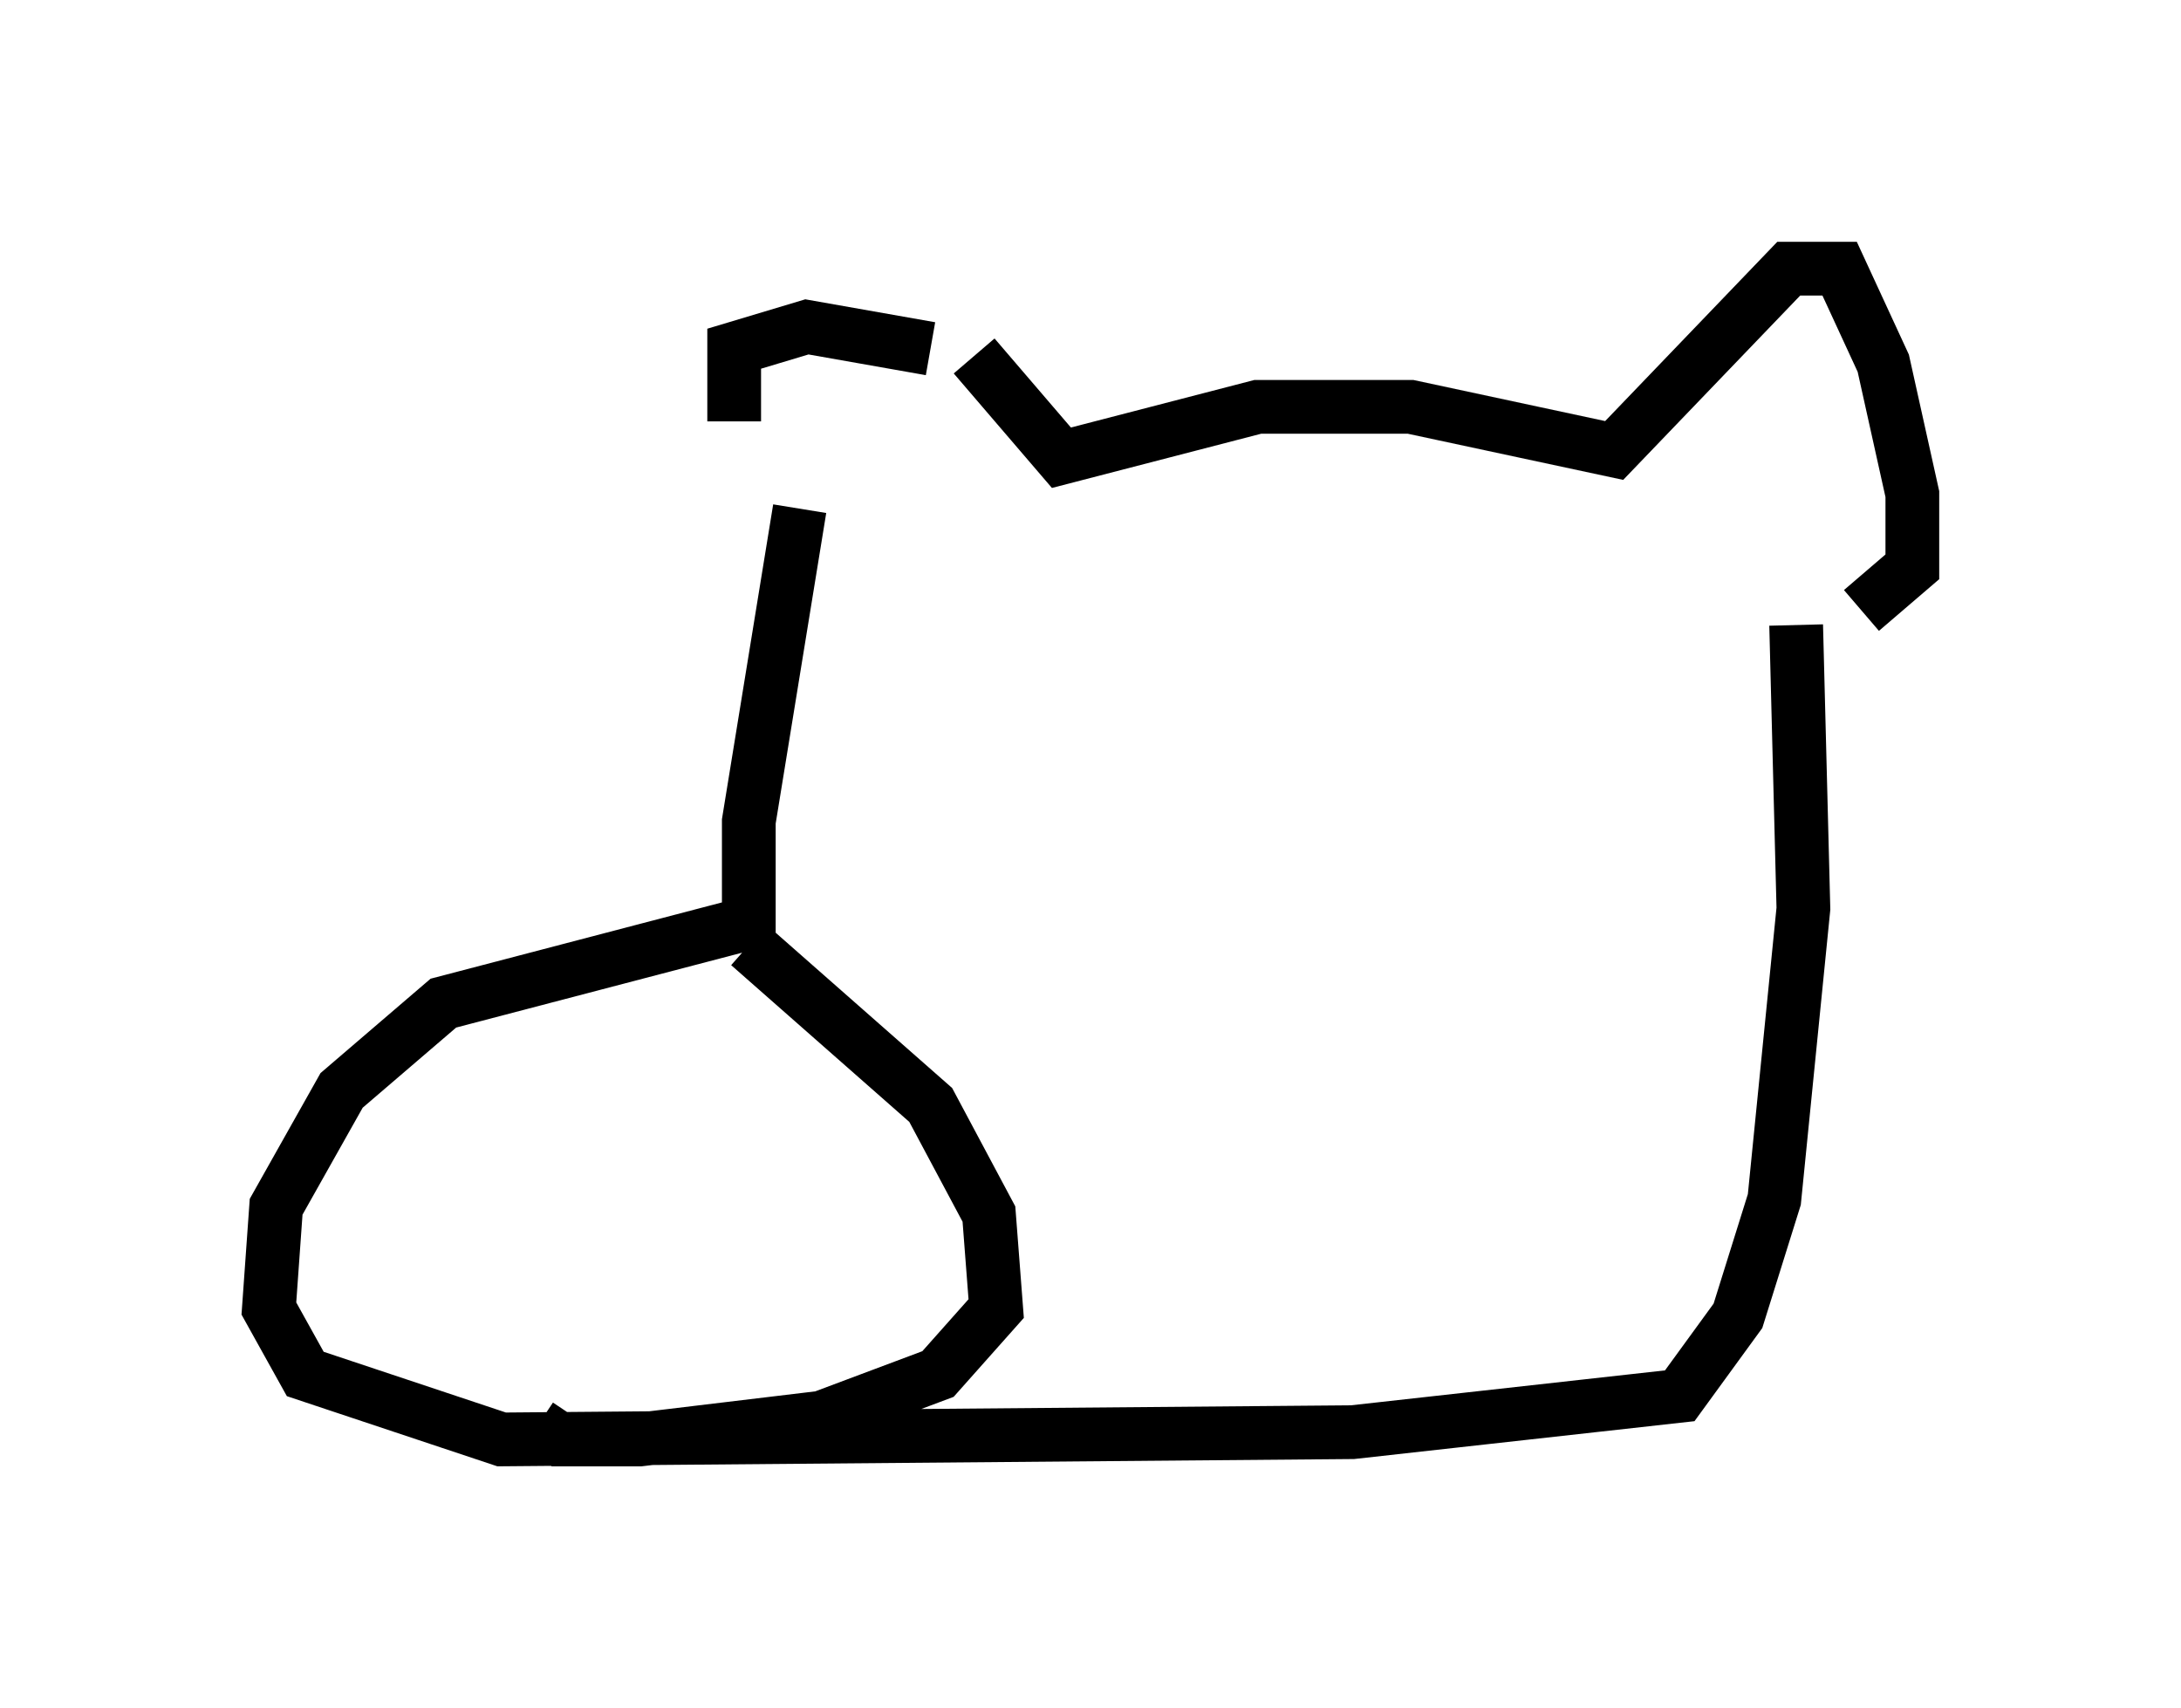 <?xml version="1.0" encoding="utf-8" ?>
<svg baseProfile="full" height="31.786" version="1.1" width="40.582" xmlns="http://www.w3.org/2000/svg" xmlns:ev="http://www.w3.org/2001/xml-events" xmlns:xlink="http://www.w3.org/1999/xlink"><defs /><rect fill="white" height="31.786" width="40.582" x="0" y="0" /><path d="M14.202, 9.195 m-0.541, -1.353 l0.0, -1.353 1.353, -0.406 l2.3, 0.406 m0.812, 0.135 l1.624, 1.894 3.654, -0.947 l2.842, 0.0 3.789, 0.812 l3.248, -3.383 0.947, 0.0 l0.812, 1.759 0.541, 2.436 l0.0, 1.353 -0.947, 0.812 m-19.756, -1.894 l-0.947, 5.819 0.0, 1.894 l-5.683, 1.488 -1.894, 1.624 l-1.218, 2.165 -0.135, 1.894 l0.677, 1.218 3.654, 1.218 l15.832, -0.135 6.089, -0.677 l1.083, -1.488 0.677, -2.165 l0.541, -5.413 -0.135, -5.277 m-19.486, 5.954 l3.383, 2.977 1.083, 2.03 l0.135, 1.759 -1.083, 1.218 l-2.165, 0.812 -3.383, 0.406 l-1.488, 0.0 -0.406, -0.271 m0.406, -5.548 " fill="none" stroke="black" stroke-width="1" /></svg>